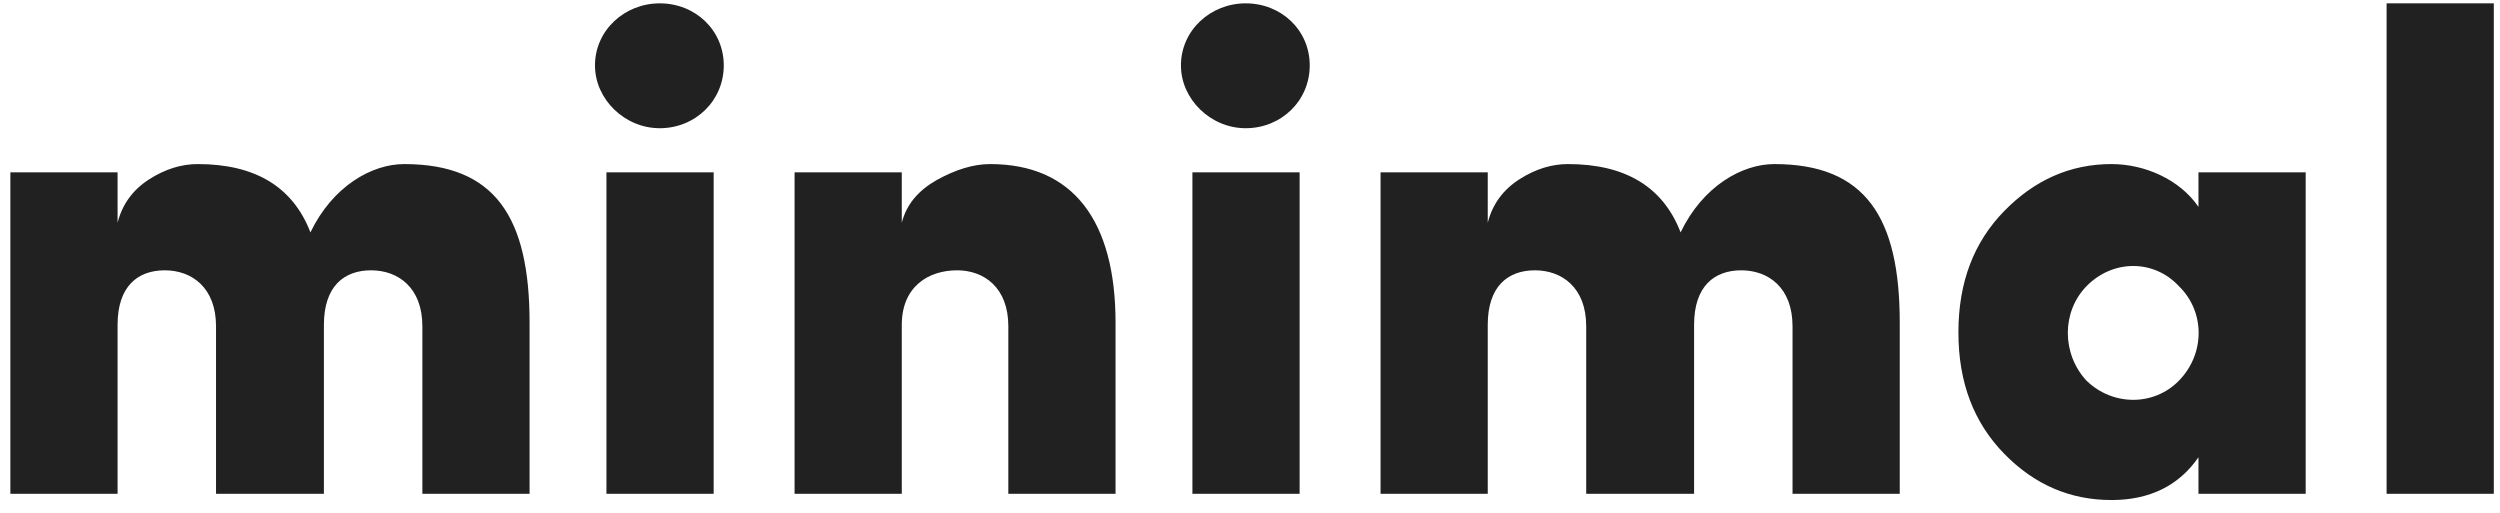 <?xml version="1.0" encoding="UTF-8"?>
<svg width="151px" height="31px" viewBox="0 0 151 31" version="1.1" xmlns="http://www.w3.org/2000/svg" xmlns:xlink="http://www.w3.org/1999/xlink">
    <!-- Generator: Sketch 52.6 (67491) - http://www.bohemiancoding.com/sketch -->
    <title>minimal</title>
    <desc>Created with Sketch.</desc>
    <g id="Page-1" stroke="none" stroke-width="1" fill="none" fill-rule="evenodd">
        <path d="M19.564,19.619 L19.564,29.827 L13.048,29.827 L13.048,19.702 C13.048,17.369 11.582,16.327 9.953,16.327 C8.324,16.327 7.102,17.285 7.102,19.619 L7.102,29.827 L0.626,29.827 L0.626,10.41 L7.102,10.41 L7.102,13.452 C7.387,12.327 8.038,11.452 9.016,10.827 C9.993,10.202 10.971,9.91 11.948,9.91 C15.41,9.91 17.691,11.285 18.75,14.035 C20.094,11.244 22.456,9.91 24.411,9.91 C29.909,9.91 31.986,13.119 31.986,19.494 L31.986,29.827 L25.511,29.827 L25.511,19.702 C25.511,17.369 24.044,16.327 22.415,16.327 C20.786,16.327 19.564,17.285 19.564,19.619 Z M36.629,10.41 L43.105,10.41 L43.105,29.827 L36.629,29.827 L36.629,10.41 Z M35.937,3.952 C35.937,1.827 37.729,0.202 39.847,0.202 C42.005,0.202 43.716,1.827 43.716,3.952 C43.716,6.077 42.005,7.744 39.847,7.744 C37.729,7.744 35.937,5.994 35.937,3.952 Z M54.468,19.619 L54.468,29.827 L47.992,29.827 L47.992,10.41 L54.468,10.41 L54.468,13.452 C54.753,12.327 55.486,11.494 56.586,10.869 C57.726,10.244 58.785,9.91 59.803,9.91 C64.813,9.91 67.379,13.327 67.379,19.494 L67.379,29.827 L60.903,29.827 L60.903,19.702 C60.903,17.369 59.437,16.327 57.808,16.327 C56.056,16.327 54.468,17.327 54.468,19.619 Z M72.022,10.41 L78.497,10.41 L78.497,29.827 L72.022,29.827 L72.022,10.41 Z M71.329,3.952 C71.329,1.827 73.121,0.202 75.239,0.202 C77.398,0.202 79.108,1.827 79.108,3.952 C79.108,6.077 77.398,7.744 75.239,7.744 C73.121,7.744 71.329,5.994 71.329,3.952 Z M102.323,19.619 L102.323,29.827 L95.807,29.827 L95.807,19.702 C95.807,17.369 94.34,16.327 92.711,16.327 C91.082,16.327 89.86,17.285 89.86,19.619 L89.86,29.827 L83.385,29.827 L83.385,10.41 L89.86,10.41 L89.86,13.452 C90.145,12.327 90.797,11.452 91.775,10.827 C92.752,10.202 93.729,9.91 94.707,9.91 C98.169,9.91 100.45,11.285 101.508,14.035 C102.852,11.244 105.215,9.91 107.17,9.91 C112.668,9.91 114.745,13.119 114.745,19.494 L114.745,29.827 L108.269,29.827 L108.269,19.702 C108.269,17.369 106.803,16.327 105.174,16.327 C103.545,16.327 102.323,17.285 102.323,19.619 Z M132.787,12.494 L132.787,10.41 L139.263,10.41 L139.263,29.827 L132.787,29.827 L132.787,27.619 C131.606,29.327 129.855,30.202 127.533,30.202 C125.049,30.202 122.89,29.285 121.058,27.41 C119.225,25.535 118.288,23.119 118.288,20.077 C118.288,17.035 119.225,14.619 121.058,12.744 C122.89,10.869 125.049,9.91 127.533,9.91 C129.529,9.91 131.647,10.827 132.787,12.494 Z M126.026,17.285 C124.52,18.827 124.52,21.369 126.026,22.994 C127.615,24.535 130.099,24.535 131.606,22.994 C133.195,21.369 133.195,18.827 131.606,17.285 C130.099,15.66 127.615,15.66 126.026,17.285 Z M150.626,29.827 L144.15,29.827 L144.15,0.202 L150.626,0.202 L150.626,29.827 Z" id="minimal" fill="#212121"></path>
    </g>
</svg>